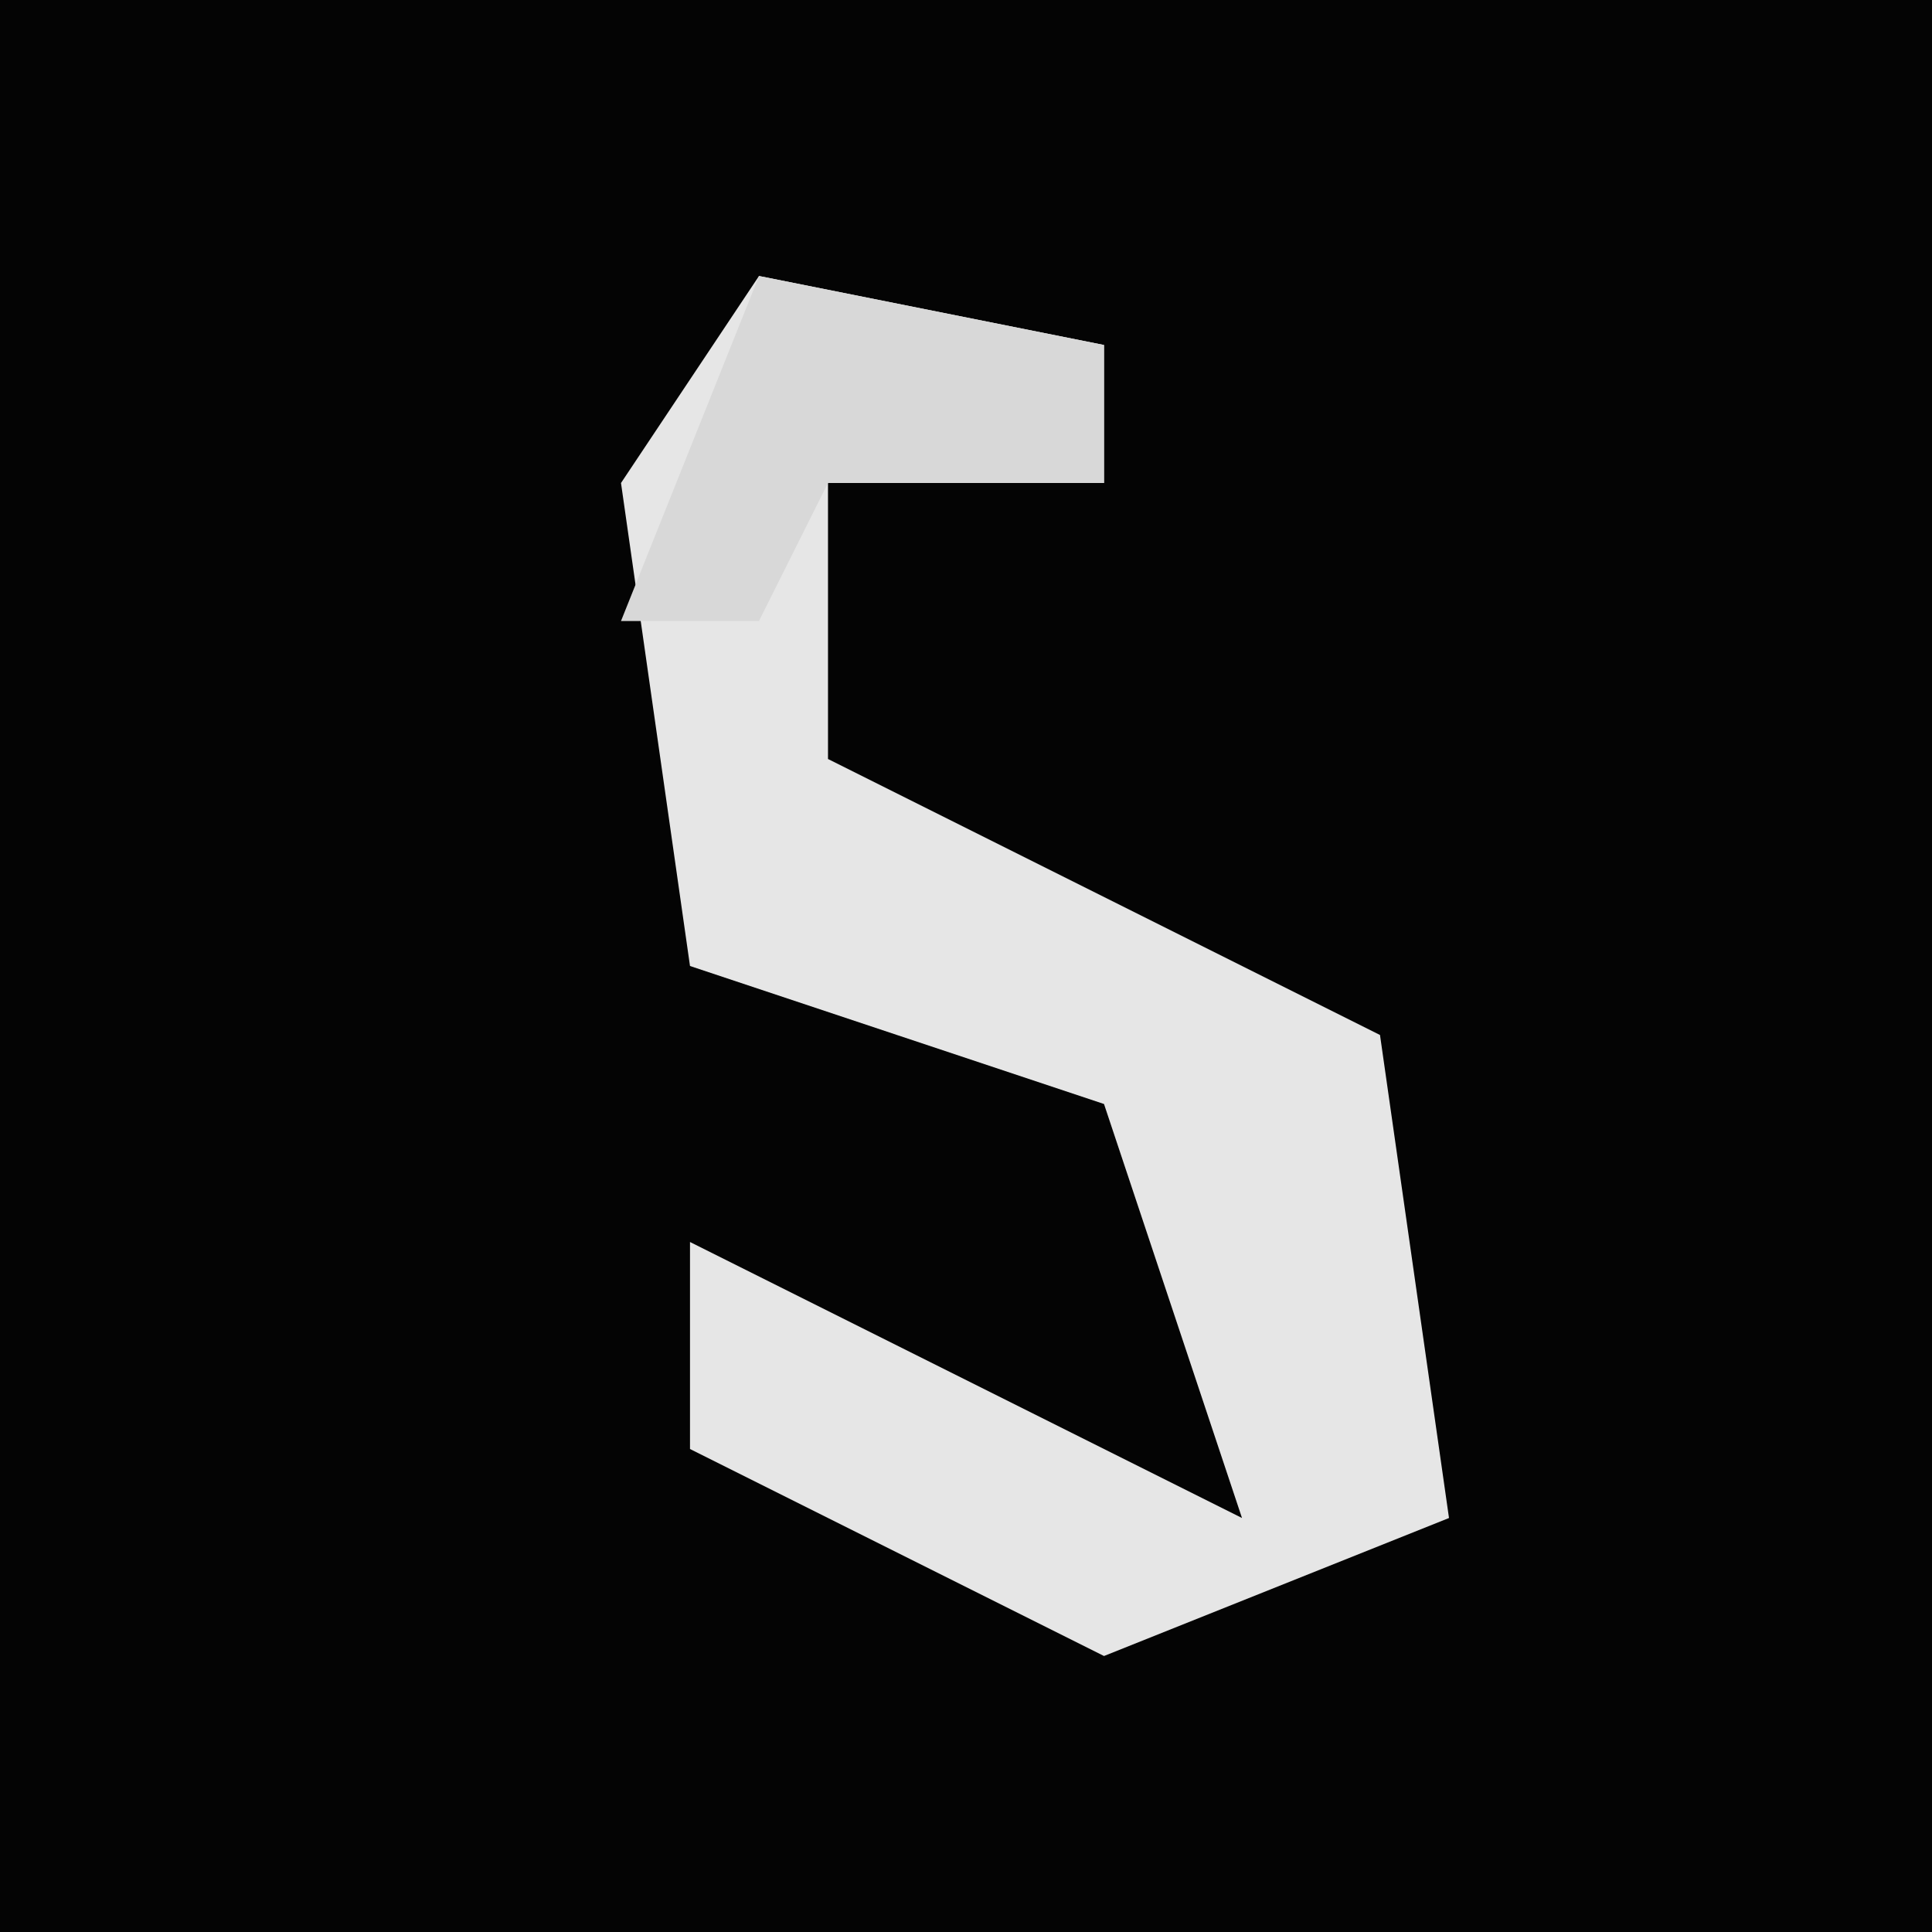 <?xml version="1.0" encoding="UTF-8"?>
<svg version="1.1" xmlns="http://www.w3.org/2000/svg" width="28" height="28">
<path d="M0,0 L28,0 L28,28 L0,28 Z " fill="#040404" transform="translate(0,0)"/>
<path d="M0,0 L5,1 L5,3 L1,3 L1,7 L9,11 L10,18 L5,20 L-1,17 L-1,14 L3,16 L7,18 L5,12 L-1,10 L-2,3 Z " fill="#E6E6E6" transform="translate(11,4)"/>
<path d="M0,0 L5,1 L5,3 L1,3 L0,5 L-2,5 Z " fill="#D8D8D8" transform="translate(11,4)"/>
</svg>
